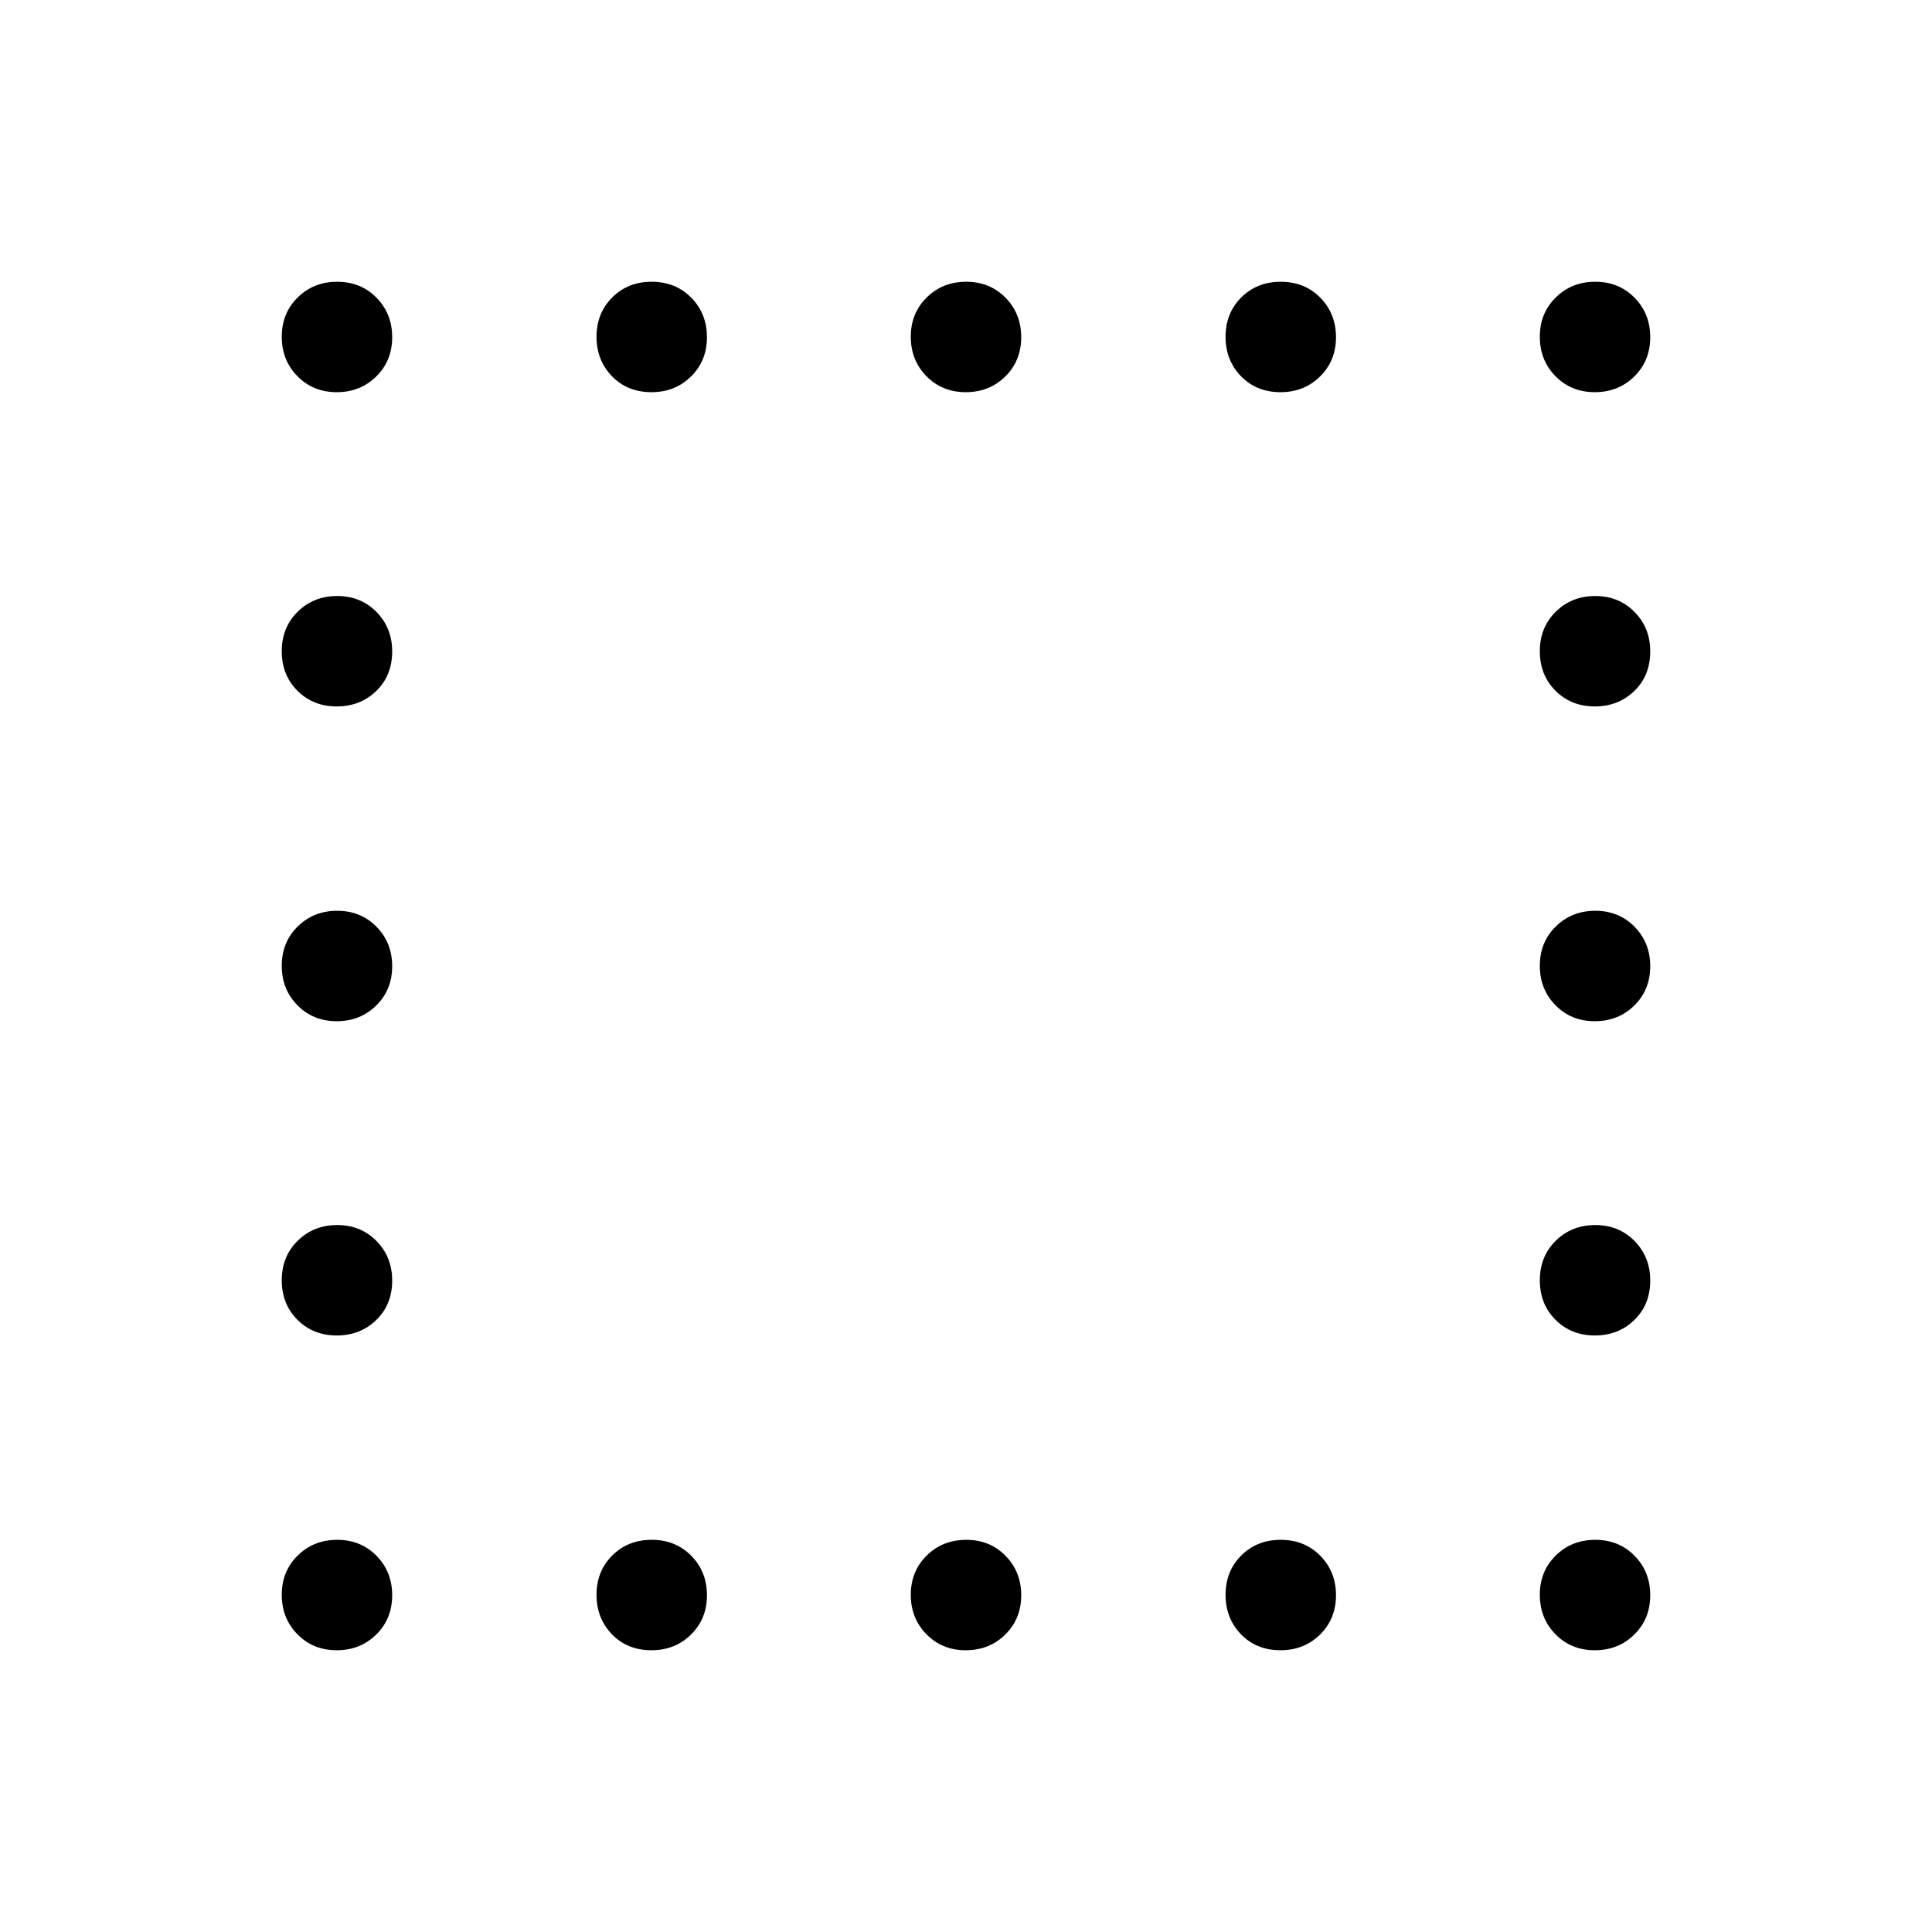 <svg xmlns="http://www.w3.org/2000/svg" height="40" viewBox="0 -960 960 960" width="40"><path d="M167.315-765.128q-11.711 0-19.512-7.923-7.802-7.922-7.802-19.634 0-11.711 7.923-19.512 7.923-7.802 19.634-7.802 11.712 0 19.513 7.923 7.801 7.923 7.801 19.634 0 11.712-7.922 19.513-7.923 7.801-19.635 7.801Zm156.415 0q-11.973 0-19.646-7.923-7.673-7.922-7.673-19.634 0-11.711 7.79-19.512 7.79-7.802 19.634-7.802 11.845 0 19.646 7.923t7.801 19.634q0 11.712-7.921 19.513-7.922 7.801-19.631 7.801Zm156.149 0q-11.712 0-19.513-7.923-7.801-7.922-7.801-19.634 0-11.711 7.922-19.512 7.923-7.802 19.634-7.802 11.712 0 19.513 7.923 7.801 7.923 7.801 19.634 0 11.712-7.922 19.513-7.923 7.801-19.634 7.801Zm156.414 0q-11.973 0-19.646-7.923-7.673-7.922-7.673-19.634 0-11.711 7.79-19.512 7.79-7.802 19.635-7.802 11.844 0 19.645 7.923t7.801 19.634q0 11.712-7.921 19.513-7.921 7.801-19.631 7.801Zm156.149 0q-11.712 0-19.513-7.923-7.801-7.922-7.801-19.634 0-11.711 7.923-19.512 7.922-7.802 19.634-7.802 11.711 0 19.512 7.923 7.802 7.923 7.802 19.634 0 11.712-7.923 19.513-7.923 7.801-19.634 7.801ZM167.315-608.974q-11.711 0-19.512-7.79-7.802-7.79-7.802-19.635 0-11.844 7.923-19.645t19.634-7.801q11.712 0 19.513 7.921 7.801 7.921 7.801 19.631 0 11.973-7.922 19.646-7.923 7.673-19.635 7.673Zm625.127 0q-11.712 0-19.513-7.79-7.801-7.79-7.801-19.635 0-11.844 7.923-19.645 7.922-7.801 19.634-7.801 11.711 0 19.512 7.921 7.802 7.921 7.802 19.631 0 11.973-7.923 19.646t-19.634 7.673ZM167.315-452.565q-11.711 0-19.512-7.922-7.802-7.923-7.802-19.634 0-11.712 7.923-19.513 7.923-7.801 19.634-7.801 11.712 0 19.513 7.922 7.801 7.923 7.801 19.634 0 11.712-7.922 19.513-7.923 7.801-19.635 7.801Zm625.127 0q-11.712 0-19.513-7.922-7.801-7.923-7.801-19.634 0-11.712 7.923-19.513 7.922-7.801 19.634-7.801 11.711 0 19.512 7.922 7.802 7.923 7.802 19.634 0 11.712-7.923 19.513-7.923 7.801-19.634 7.801ZM167.315-296.411q-11.711 0-19.512-7.79-7.802-7.79-7.802-19.634 0-11.845 7.923-19.646t19.634-7.801q11.712 0 19.513 7.921 7.801 7.922 7.801 19.631 0 11.973-7.922 19.646-7.923 7.673-19.635 7.673Zm625.127 0q-11.712 0-19.513-7.79-7.801-7.79-7.801-19.634 0-11.845 7.923-19.646 7.922-7.801 19.634-7.801 11.711 0 19.512 7.921 7.802 7.922 7.802 19.631 0 11.973-7.923 19.646t-19.634 7.673Zm-625.127 156.41q-11.711 0-19.512-7.923-7.802-7.923-7.802-19.634 0-11.712 7.923-19.513 7.923-7.801 19.634-7.801 11.712 0 19.513 7.922 7.801 7.923 7.801 19.635 0 11.711-7.922 19.512-7.923 7.802-19.635 7.802Zm156.415 0q-11.973 0-19.646-7.923t-7.673-19.634q0-11.712 7.79-19.513 7.79-7.801 19.634-7.801 11.845 0 19.646 7.922 7.801 7.923 7.801 19.635 0 11.711-7.921 19.512-7.922 7.802-19.631 7.802Zm156.149 0q-11.712 0-19.513-7.923-7.801-7.923-7.801-19.634 0-11.712 7.922-19.513 7.923-7.801 19.634-7.801 11.712 0 19.513 7.922 7.801 7.923 7.801 19.635 0 11.711-7.922 19.512-7.923 7.802-19.634 7.802Zm156.414 0q-11.973 0-19.646-7.923t-7.673-19.634q0-11.712 7.79-19.513 7.79-7.801 19.635-7.801 11.844 0 19.645 7.922 7.801 7.923 7.801 19.635 0 11.711-7.921 19.512-7.921 7.802-19.631 7.802Zm156.149 0q-11.712 0-19.513-7.923-7.801-7.923-7.801-19.634 0-11.712 7.923-19.513 7.922-7.801 19.634-7.801 11.711 0 19.512 7.922 7.802 7.923 7.802 19.635 0 11.711-7.923 19.512-7.923 7.802-19.634 7.802Z"/></svg>